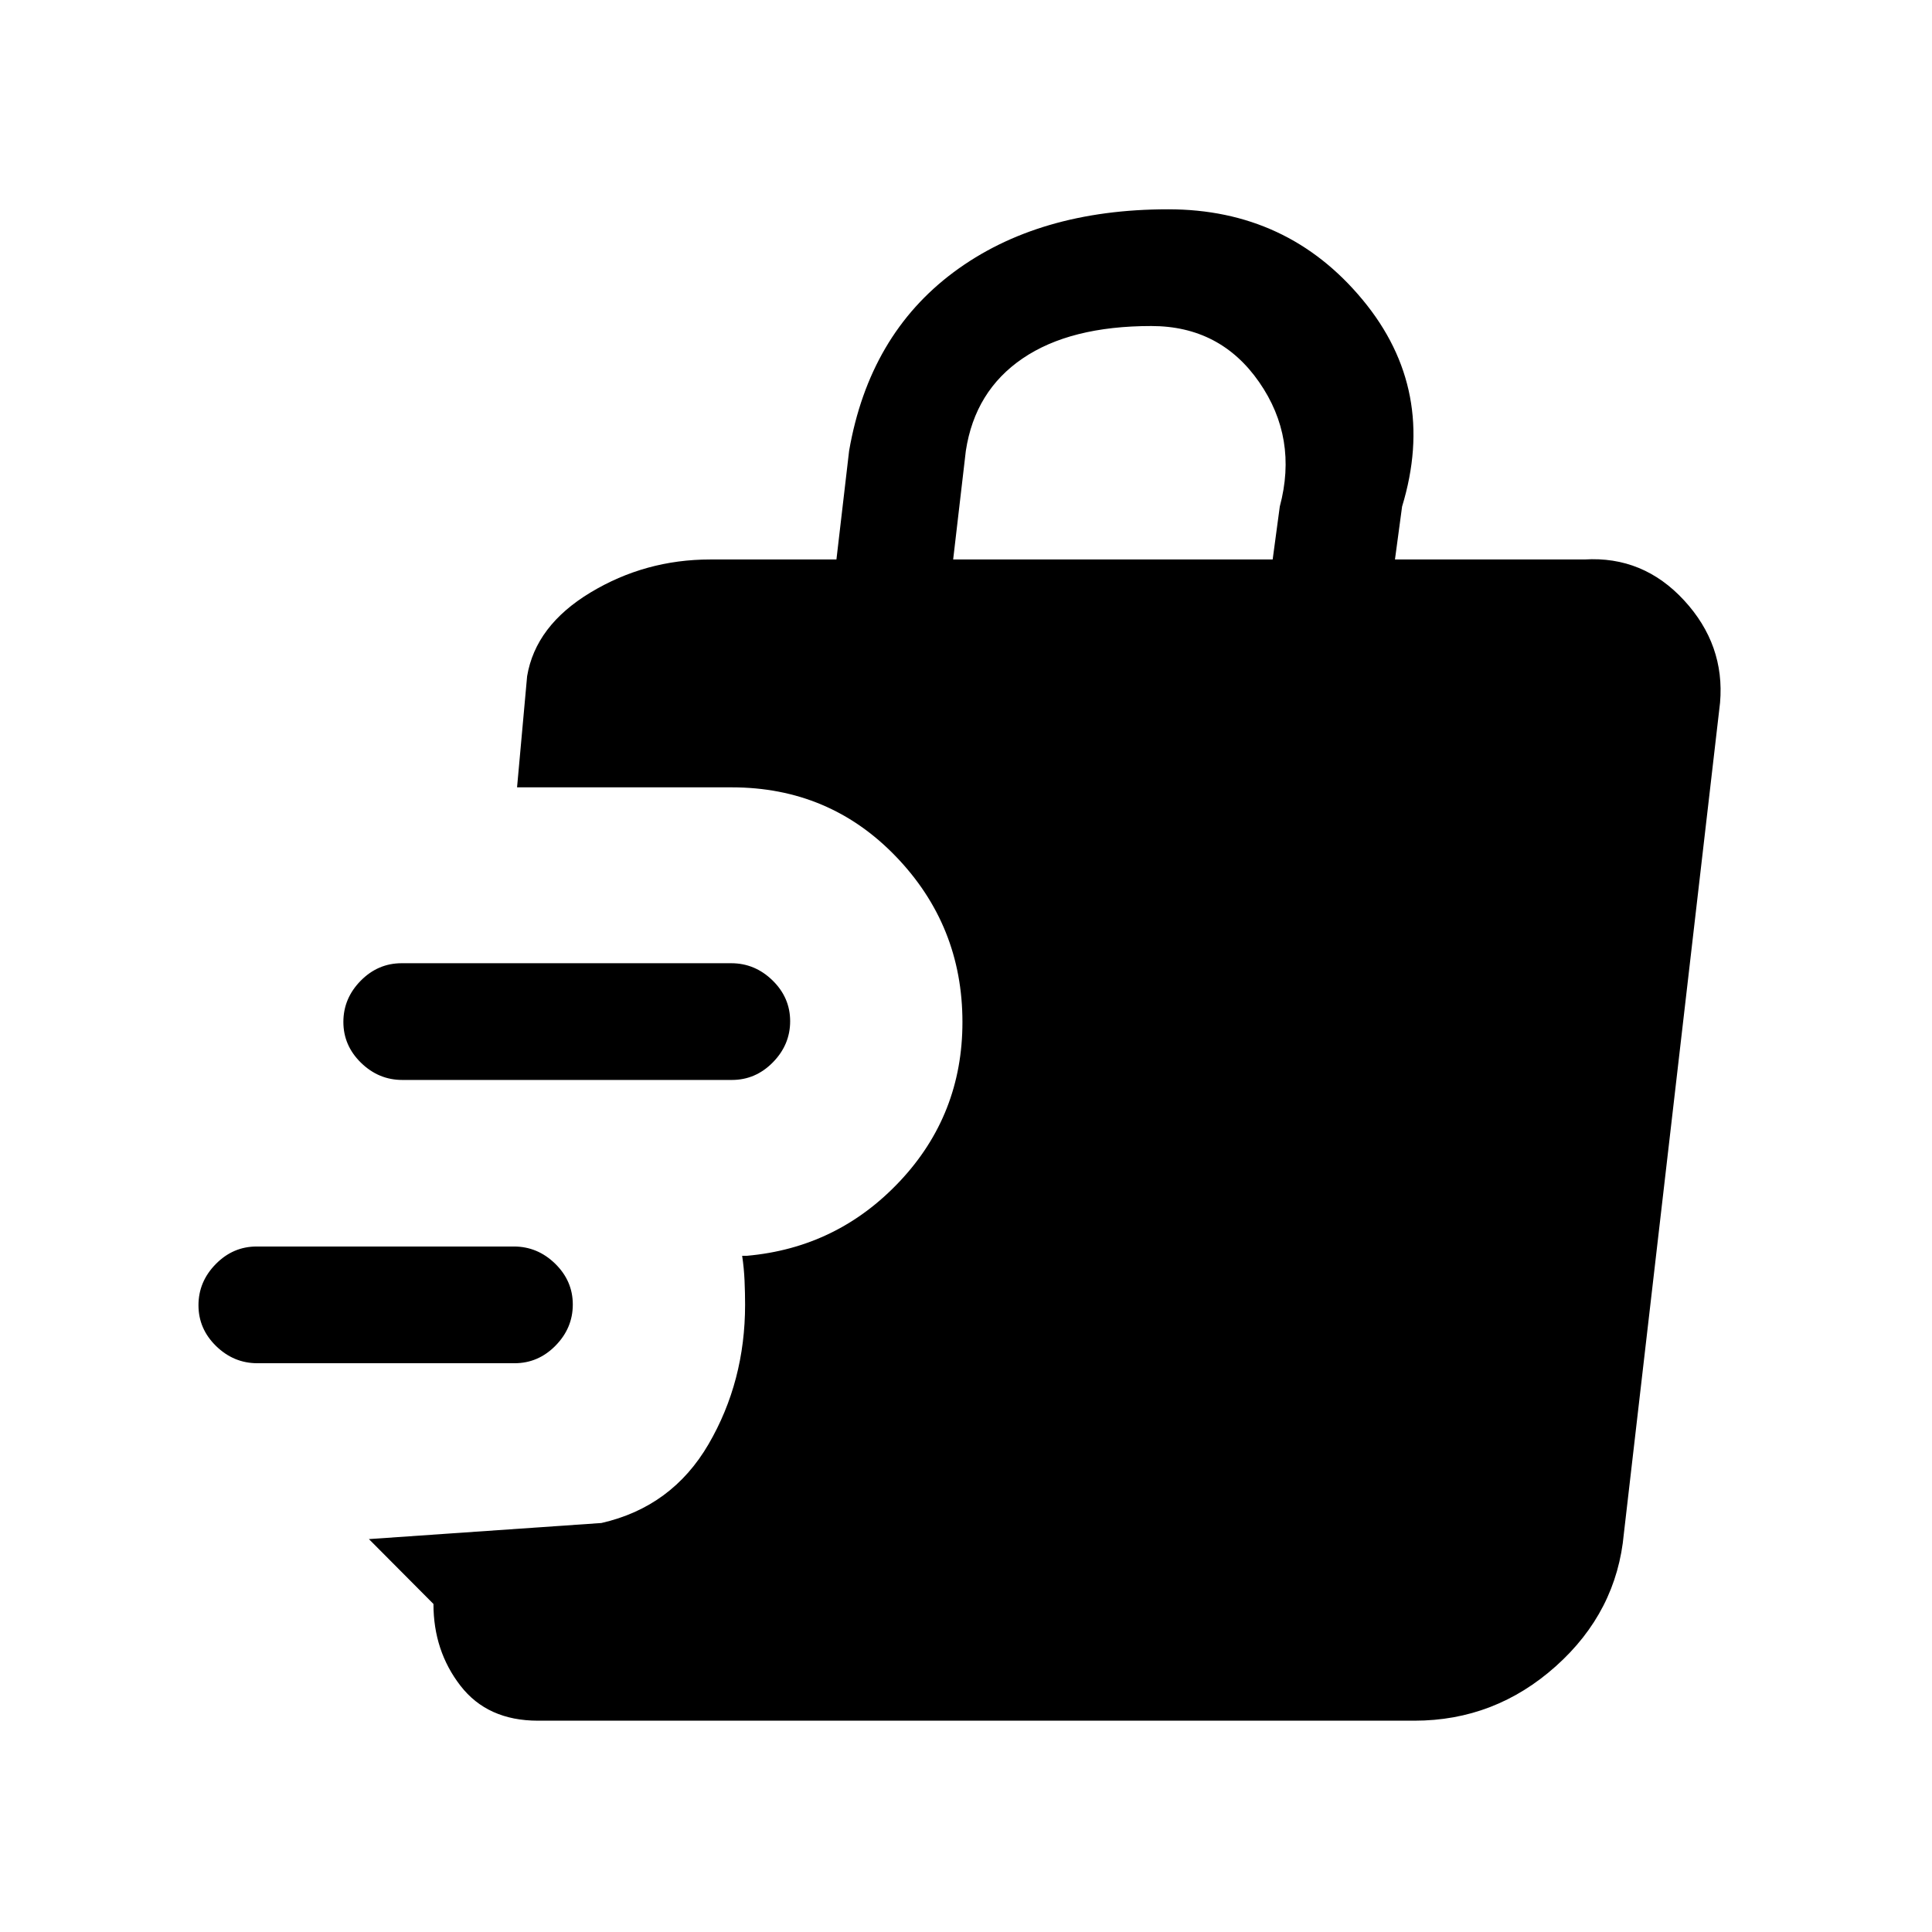 <svg xmlns="http://www.w3.org/2000/svg" height="20" viewBox="0 -960 960 960" width="20"><path d="M255.68-282.62H127.89q-11.77 0-20.52-8.54-8.75-8.55-8.75-20.27 0-11.72 8.58-20.45 8.58-8.74 20.35-8.74h127.79q11.78 0 20.53 8.55 8.75 8.55 8.75 20.27 0 11.72-8.59 20.45-8.58 8.73-20.35 8.73Zm107.99-140.76H199.89q-11.77 0-20.52-8.55t-8.75-20.27q0-11.72 8.58-20.45 8.59-8.73 20.36-8.73h163.78q11.78 0 20.53 8.54 8.75 8.55 8.75 20.27 0 11.72-8.59 20.45-8.59 8.74-20.36 8.74ZM267.31-105q-25.06 0-38.49-17.34-13.44-17.34-13.44-40.66l-32.07-32.23 115.54-8q35.07-8 53.23-39.18 18.15-31.18 18.15-69.3 0-5.64-.27-11.95-.28-6.31-1.19-12.34h2.36q44.96-4 76.03-37.08 31.07-33.09 31.07-79.06 0-47.94-33.08-82.28-33.07-34.35-81.53-34.35h-106.7l5-55.23q4.23-25.15 31.48-41.58Q320.64-682 352.92-682h62.7l6.3-54q10-57.54 51.98-88.77Q515.88-856 580.46-856q59.32 0 96.58 44.92 37.27 44.93 19.65 102.77L693.15-682h94.19q29.12-1.77 49.47 20.31 20.34 22.07 17.88 50.84L806.9-198.08q-3.52 38.93-33.79 66Q742.84-105 702.81-105h-435.5Zm206.31-577h158.76l3.54-26.31q9.08-34-10.27-61.84Q606.31-798 572.08-798q-40.31 0-63.96 16.12-23.66 16.11-28.2 45.88l-6.3 54Z"/></svg>